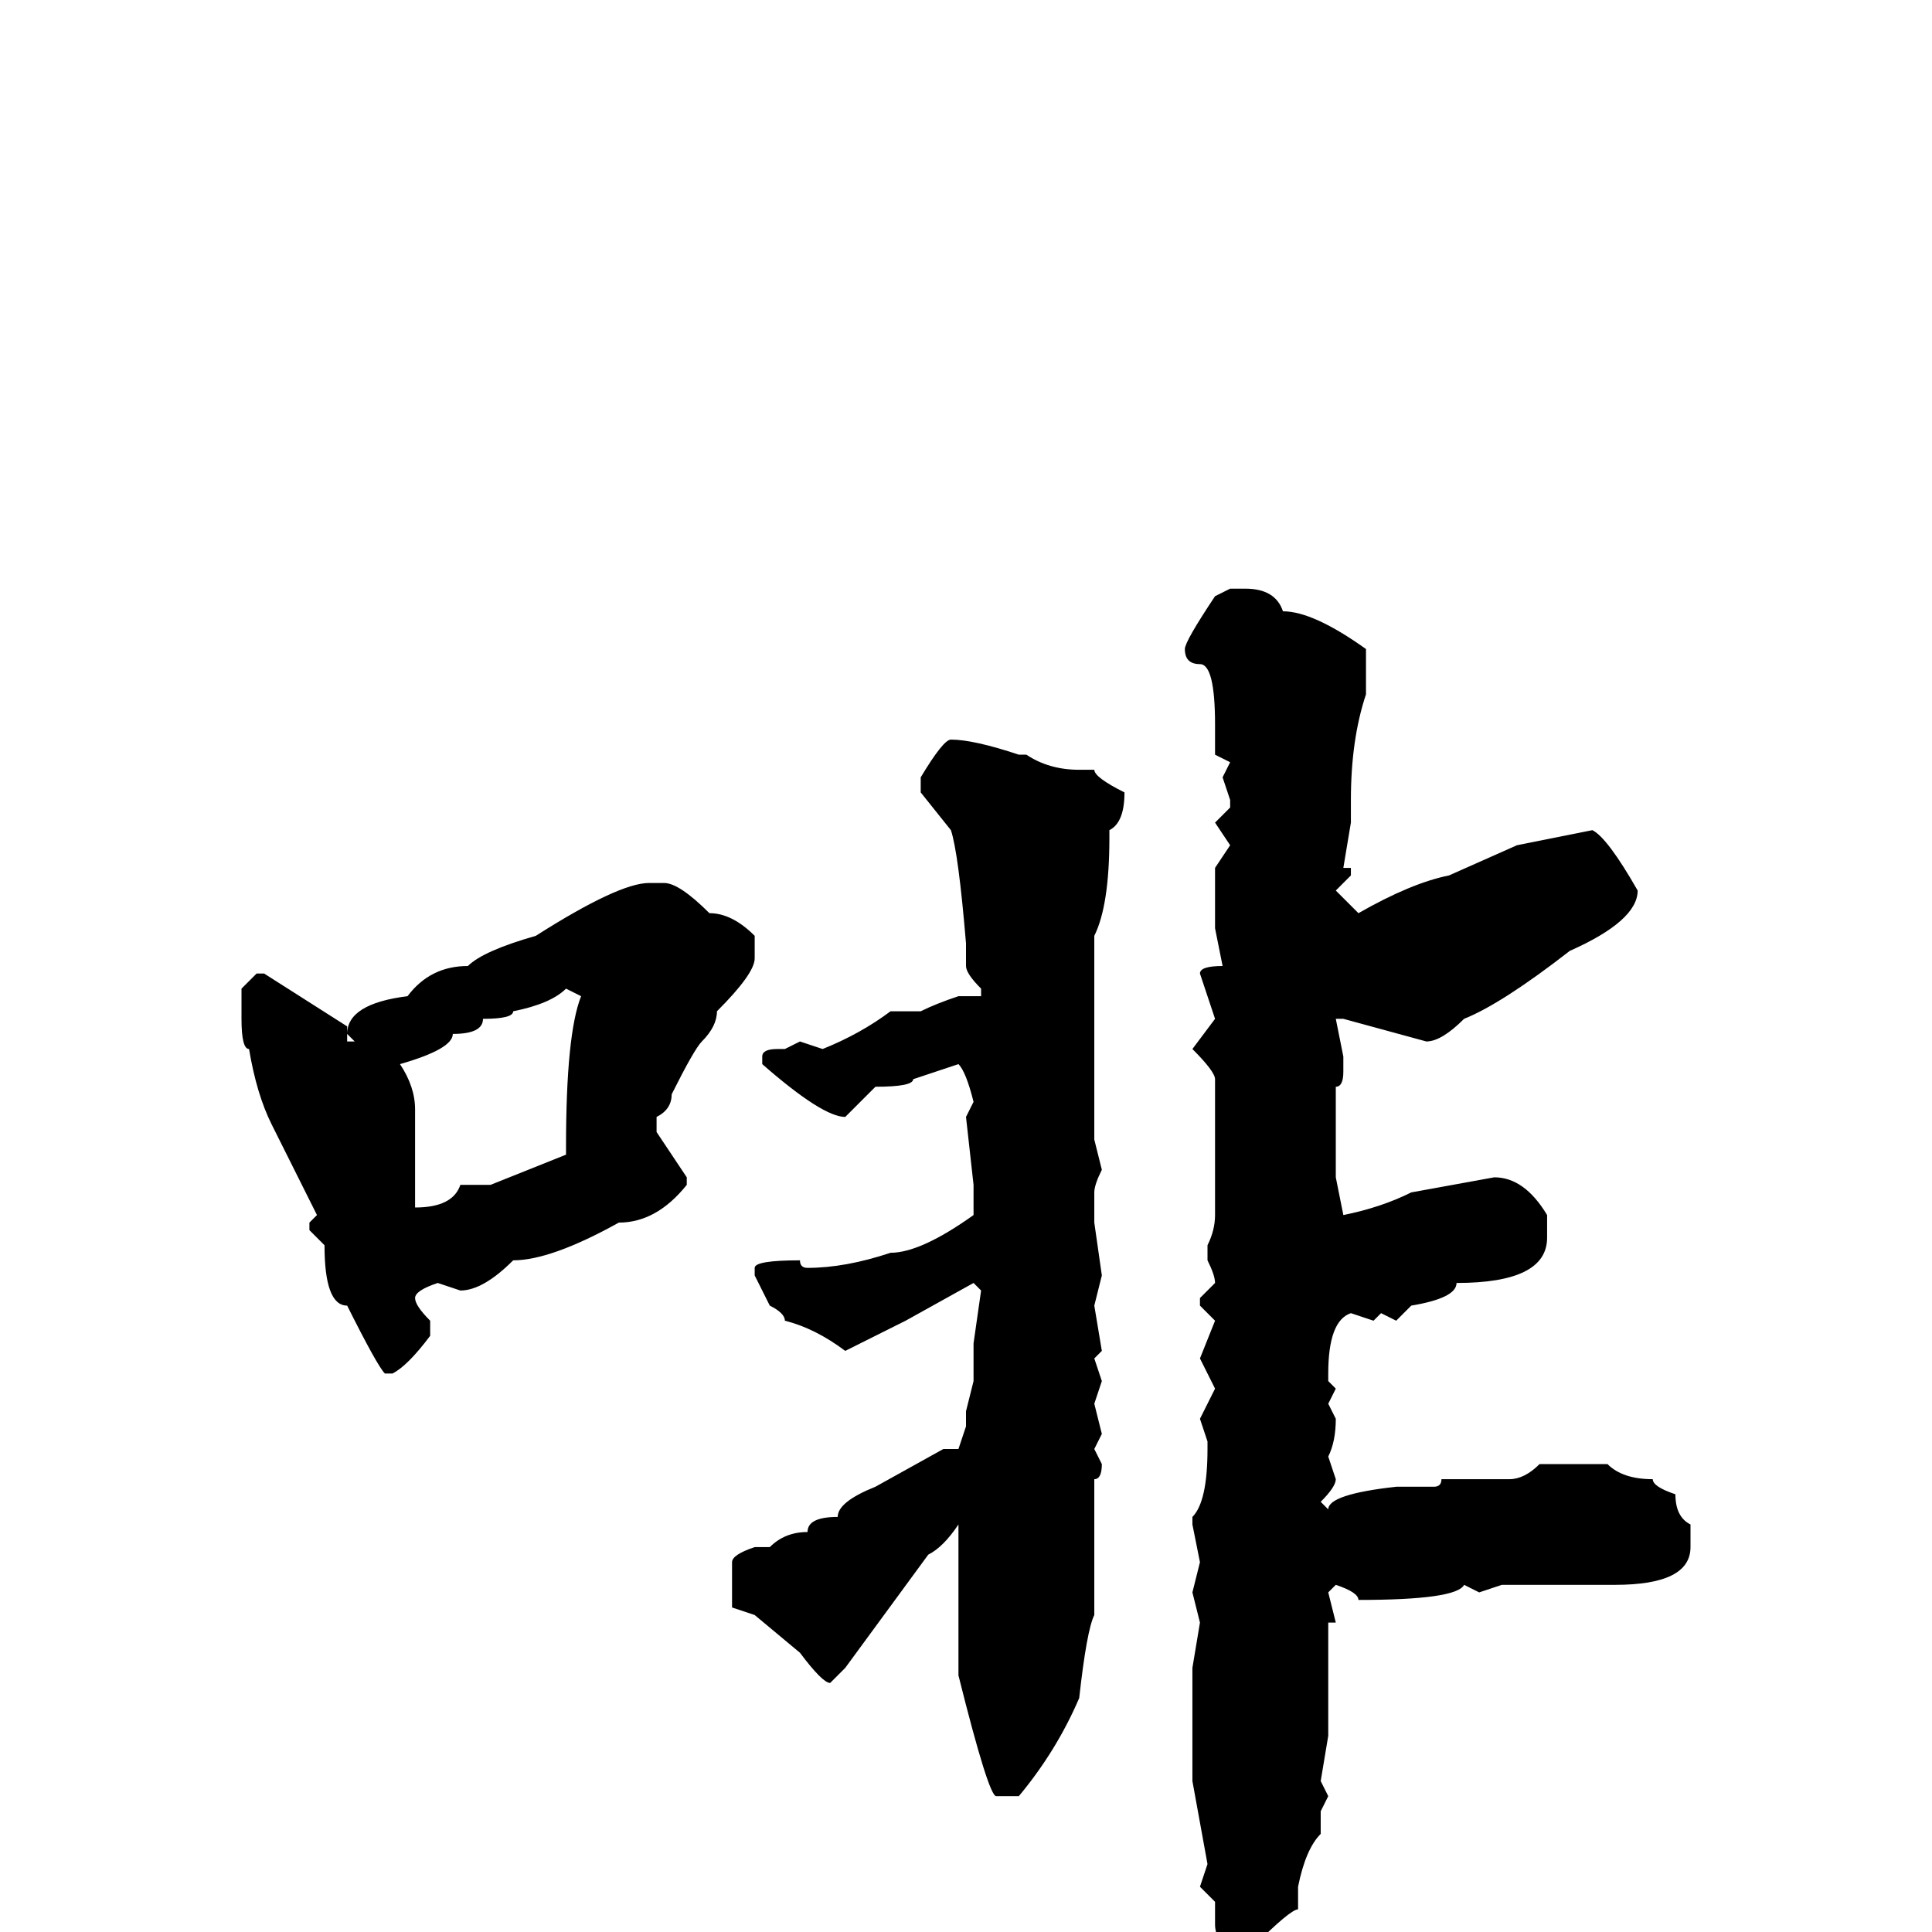 <svg xmlns="http://www.w3.org/2000/svg" viewBox="0 -256 256 256">
	<path fill="#000000" d="M163 -178H165Q169 -178 170 -175Q174 -175 181 -170V-169V-166V-164Q179 -158 179 -150V-147L178 -141H179V-140L177 -138L180 -135Q187 -139 192 -140L201 -144L211 -146Q213 -145 217 -138Q217 -134 208 -130Q199 -123 194 -121Q191 -118 189 -118L178 -121H177L178 -116V-114Q178 -112 177 -112V-111V-108V-104V-100L178 -95Q183 -96 187 -98L198 -100Q202 -100 205 -95V-92Q205 -86 193 -86Q193 -84 187 -83L185 -81L183 -82L182 -81L179 -82Q176 -81 176 -74V-73L177 -72L176 -70L177 -68Q177 -65 176 -63L177 -60Q177 -59 175 -57L176 -56Q176 -58 185 -59H189H190Q191 -59 191 -60H192H200Q202 -60 204 -62H213Q215 -60 219 -60Q219 -59 222 -58Q222 -55 224 -54V-51Q224 -46 214 -46H211H199L196 -45L194 -46Q193 -44 180 -44Q180 -45 177 -46L176 -45L177 -41H176V-39V-35V-33Q176 -30 176 -28V-26L175 -20L176 -18L175 -16V-13Q173 -11 172 -6V-3Q171 -3 166 2L163 3Q161 1 161 -1V-4L159 -6L160 -9L158 -20V-21V-31V-35L159 -41L158 -45L159 -49L158 -54V-55Q160 -57 160 -64V-65L159 -68L161 -72L159 -76L161 -81L159 -83V-84L161 -86Q161 -87 160 -89V-91Q161 -93 161 -95V-96V-99V-101V-108V-110V-112V-113Q161 -114 158 -117L161 -121L159 -127Q159 -128 162 -128L161 -133V-135V-141L163 -144L161 -147L163 -149V-150L162 -153L163 -155L161 -156V-160Q161 -168 159 -168Q157 -168 157 -170Q157 -171 161 -177ZM126 -158Q129 -158 135 -156H136Q139 -154 143 -154H145Q145 -153 149 -151Q149 -147 147 -146V-145Q147 -136 145 -132V-130V-128V-127V-124V-114V-110V-105L146 -101Q145 -99 145 -98V-94L146 -87L145 -83L146 -77L145 -76L146 -73L145 -70L146 -66L145 -64L146 -62Q146 -60 145 -60V-54V-48V-46V-43V-42Q144 -40 143 -31Q140 -24 135 -18H132Q131 -18 127 -34V-40V-54Q125 -51 123 -50L112 -35L110 -33Q109 -33 106 -37L100 -42L97 -43V-49Q97 -50 100 -51H102Q104 -53 107 -53Q107 -55 111 -55Q111 -57 116 -59L125 -64H127L128 -67V-69L129 -73V-78L130 -85L129 -86L120 -81L112 -77Q108 -80 104 -81Q104 -82 102 -83L100 -87V-88Q100 -89 106 -89Q106 -88 107 -88Q112 -88 118 -90Q122 -90 129 -95V-99L128 -108L129 -110Q128 -114 127 -115L121 -113Q121 -112 116 -112L112 -108Q109 -108 101 -115V-116Q101 -117 103 -117H104L106 -118L109 -117Q114 -119 118 -122H122Q124 -123 127 -124H128H130V-125Q128 -127 128 -128V-131Q127 -143 126 -146L122 -151V-153Q125 -158 126 -158ZM86 -139H88Q90 -139 94 -135Q97 -135 100 -132V-129Q100 -127 95 -122Q95 -120 93 -118Q92 -117 89 -111Q89 -109 87 -108V-106L91 -100V-99Q87 -94 82 -94Q73 -89 68 -89Q64 -85 61 -85L58 -86Q55 -85 55 -84Q55 -83 57 -81V-79Q54 -75 52 -74H51Q50 -75 46 -83Q43 -83 43 -91L41 -93V-94L42 -95L36 -107Q34 -111 33 -117Q32 -117 32 -121V-125L34 -127H35L46 -120V-118H47L46 -119Q46 -123 54 -124Q57 -128 62 -128Q64 -130 71 -132Q82 -139 86 -139ZM53 -115Q55 -112 55 -109V-99V-96Q60 -96 61 -99H65L75 -103V-104Q75 -119 77 -124L75 -125Q73 -123 68 -122Q68 -121 64 -121Q64 -119 60 -119Q60 -117 53 -115Z"/>
</svg>